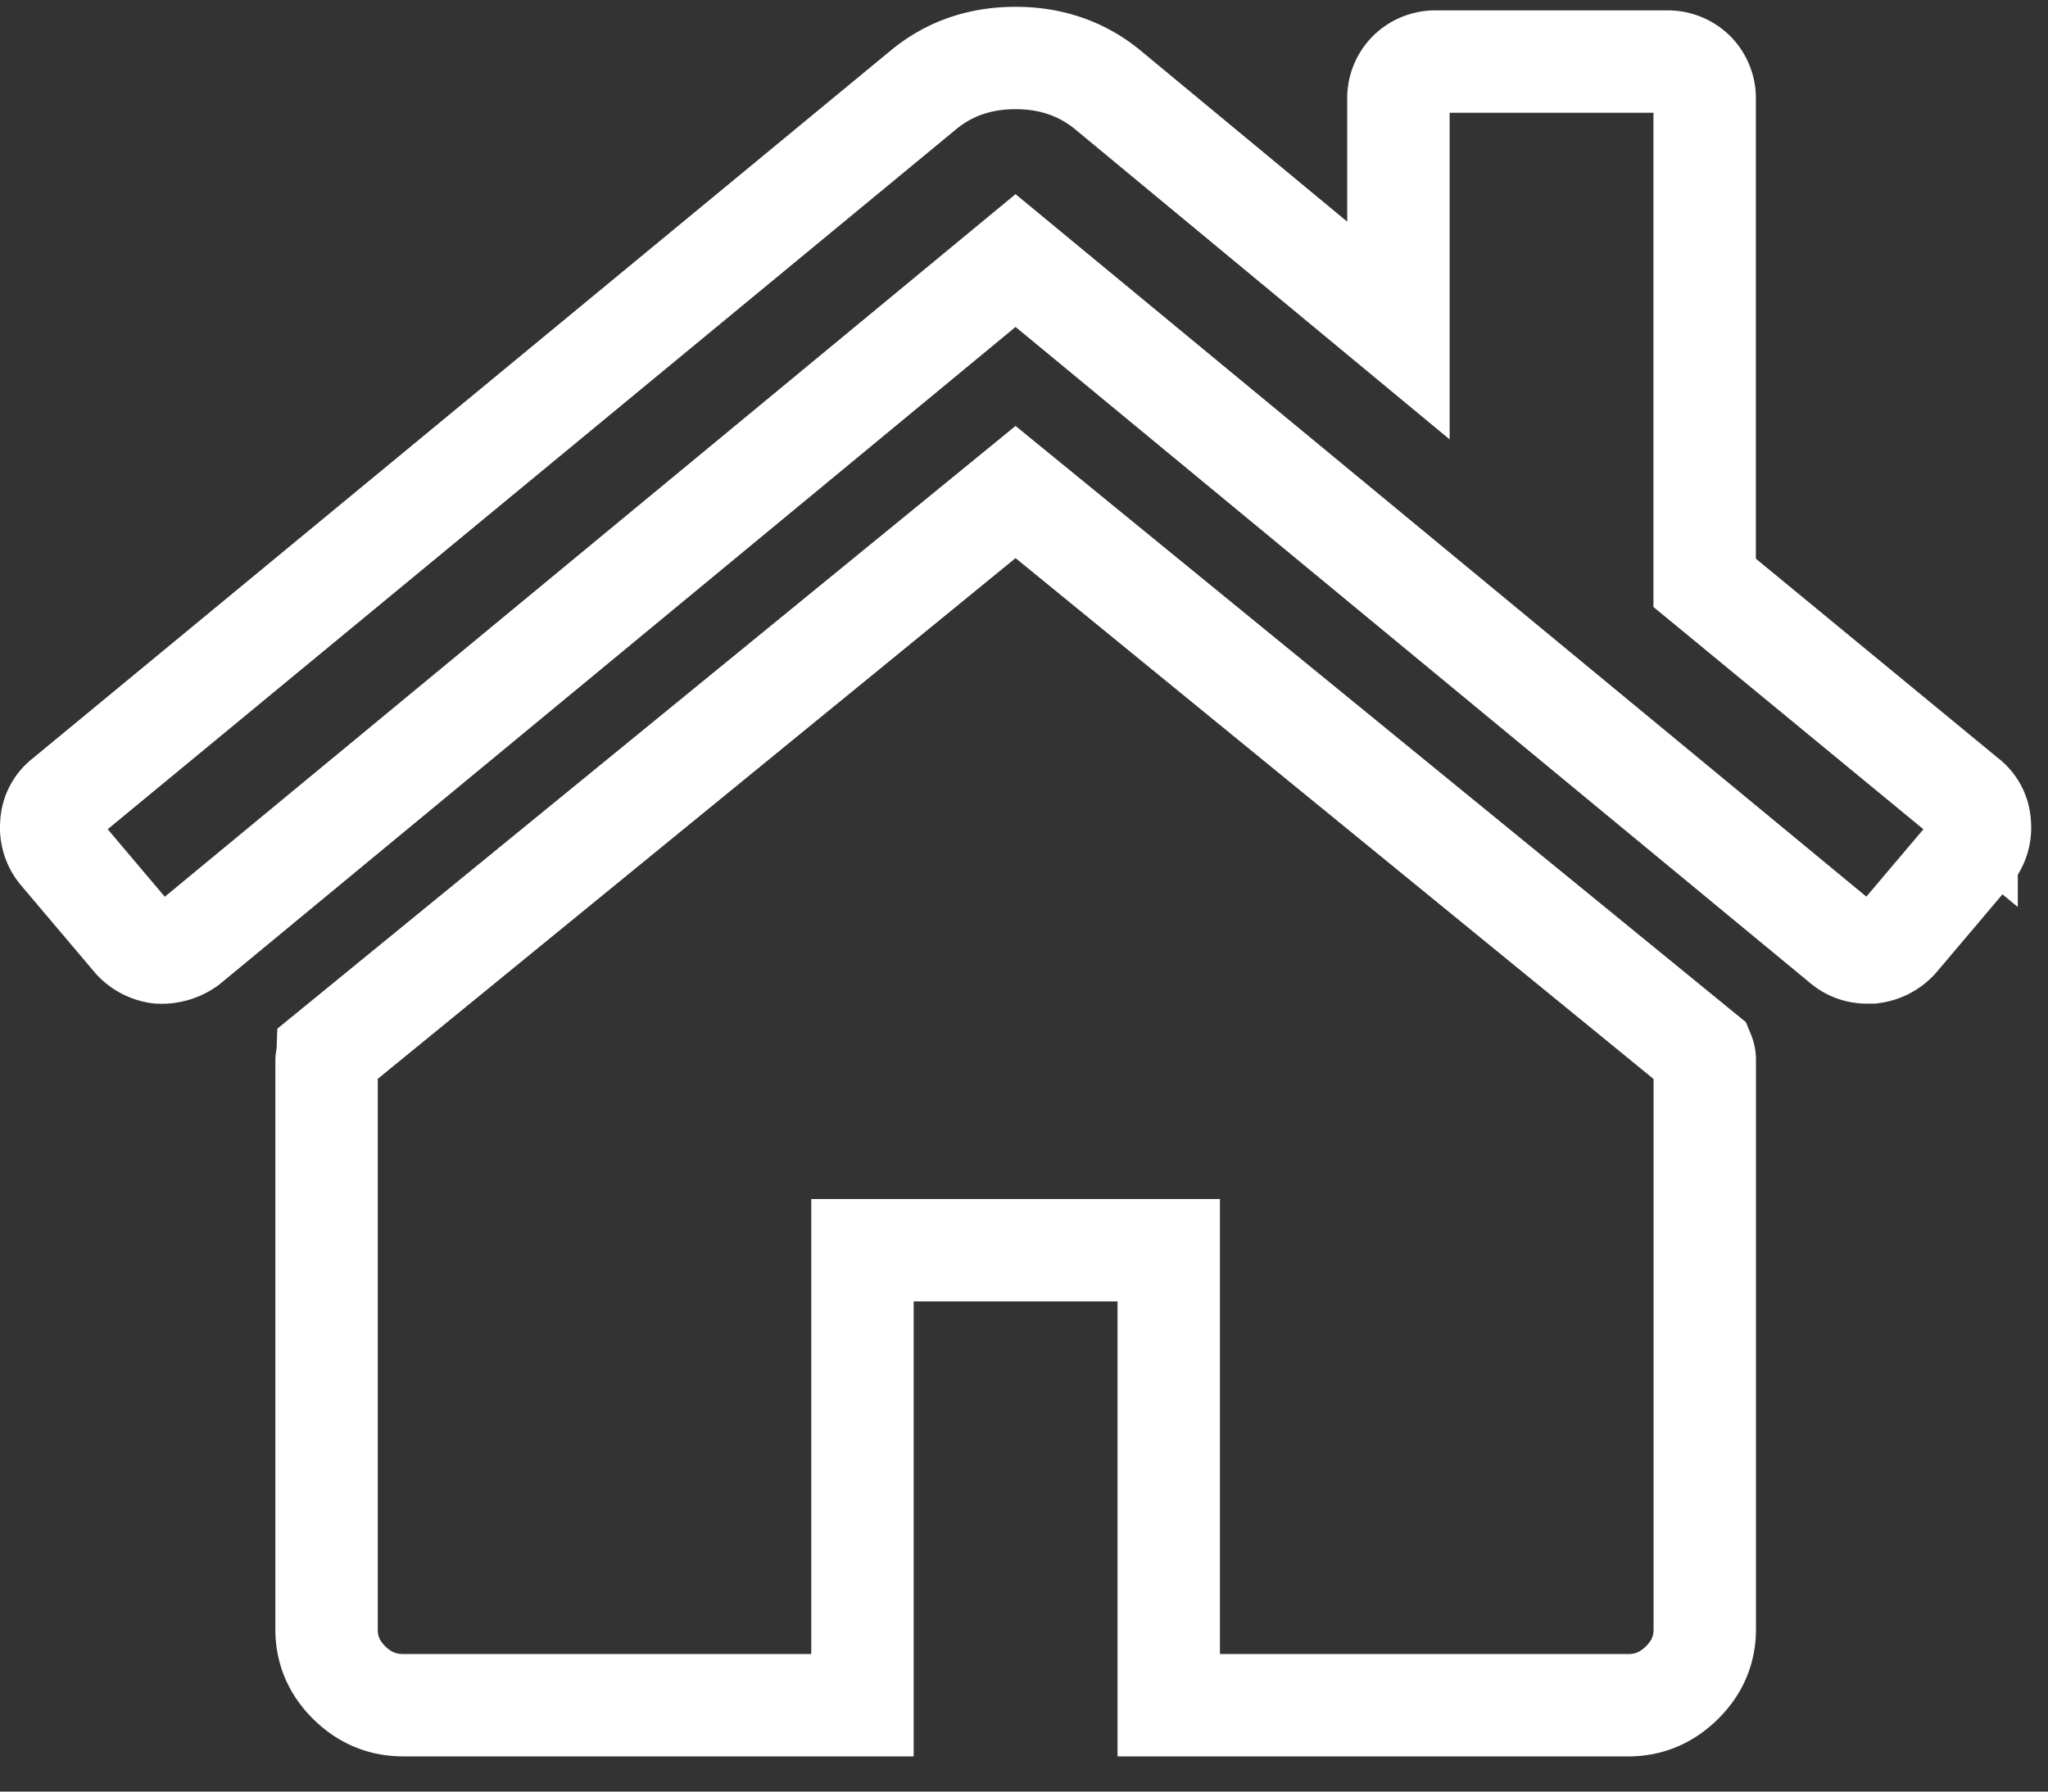 <svg width="40" height="35" viewBox="0 0 40 35" xmlns="http://www.w3.org/2000/svg"><rect x="0" y="0" width="40" height="35" fill="#333333" stroke="none"/><title>9EBAB692-E962-4F64-8BEF-4FDA82BCBFCF</title><g stroke="#FFF" stroke-width="2" fill="none" fill-rule="evenodd"><path d="M19.835 9.612L6.4 20.584a.263.263 0 0 1-.012.07.354.354 0 0 0-.01.068v11.11c0 .4.146.747.443 1.04.296.293.646.44 1.05.44h8.974v-8.888h5.982v8.889H31.8c.405 0 .755-.148 1.05-.44.298-.293.446-.641.446-1.042V20.722a.32.32 0 0 0-.024-.138L19.835 9.612z"/><path d="M38.41 15.599l-5.116-4.213V1.943a.717.717 0 0 0-.21-.533.733.733 0 0 0-.538-.207H28.06a.733.733 0 0 0-.537.207.719.719 0 0 0-.21.533v4.514l-5.701-4.722c-.499-.4-1.091-.602-1.776-.602-.686 0-1.277.201-1.775.602L1.259 15.6a.668.668 0 0 0-.256.496.75.75 0 0 0 .164.545l1.448 1.712a.798.798 0 0 0 .49.255.875.875 0 0 0 .561-.162L19.835 5.09l16.17 13.354a.72.72 0 0 0 .49.162h.071a.801.801 0 0 0 .49-.255l1.45-1.713a.744.744 0 0 0 .162-.544.67.67 0 0 0-.258-.496z"/></g></svg>